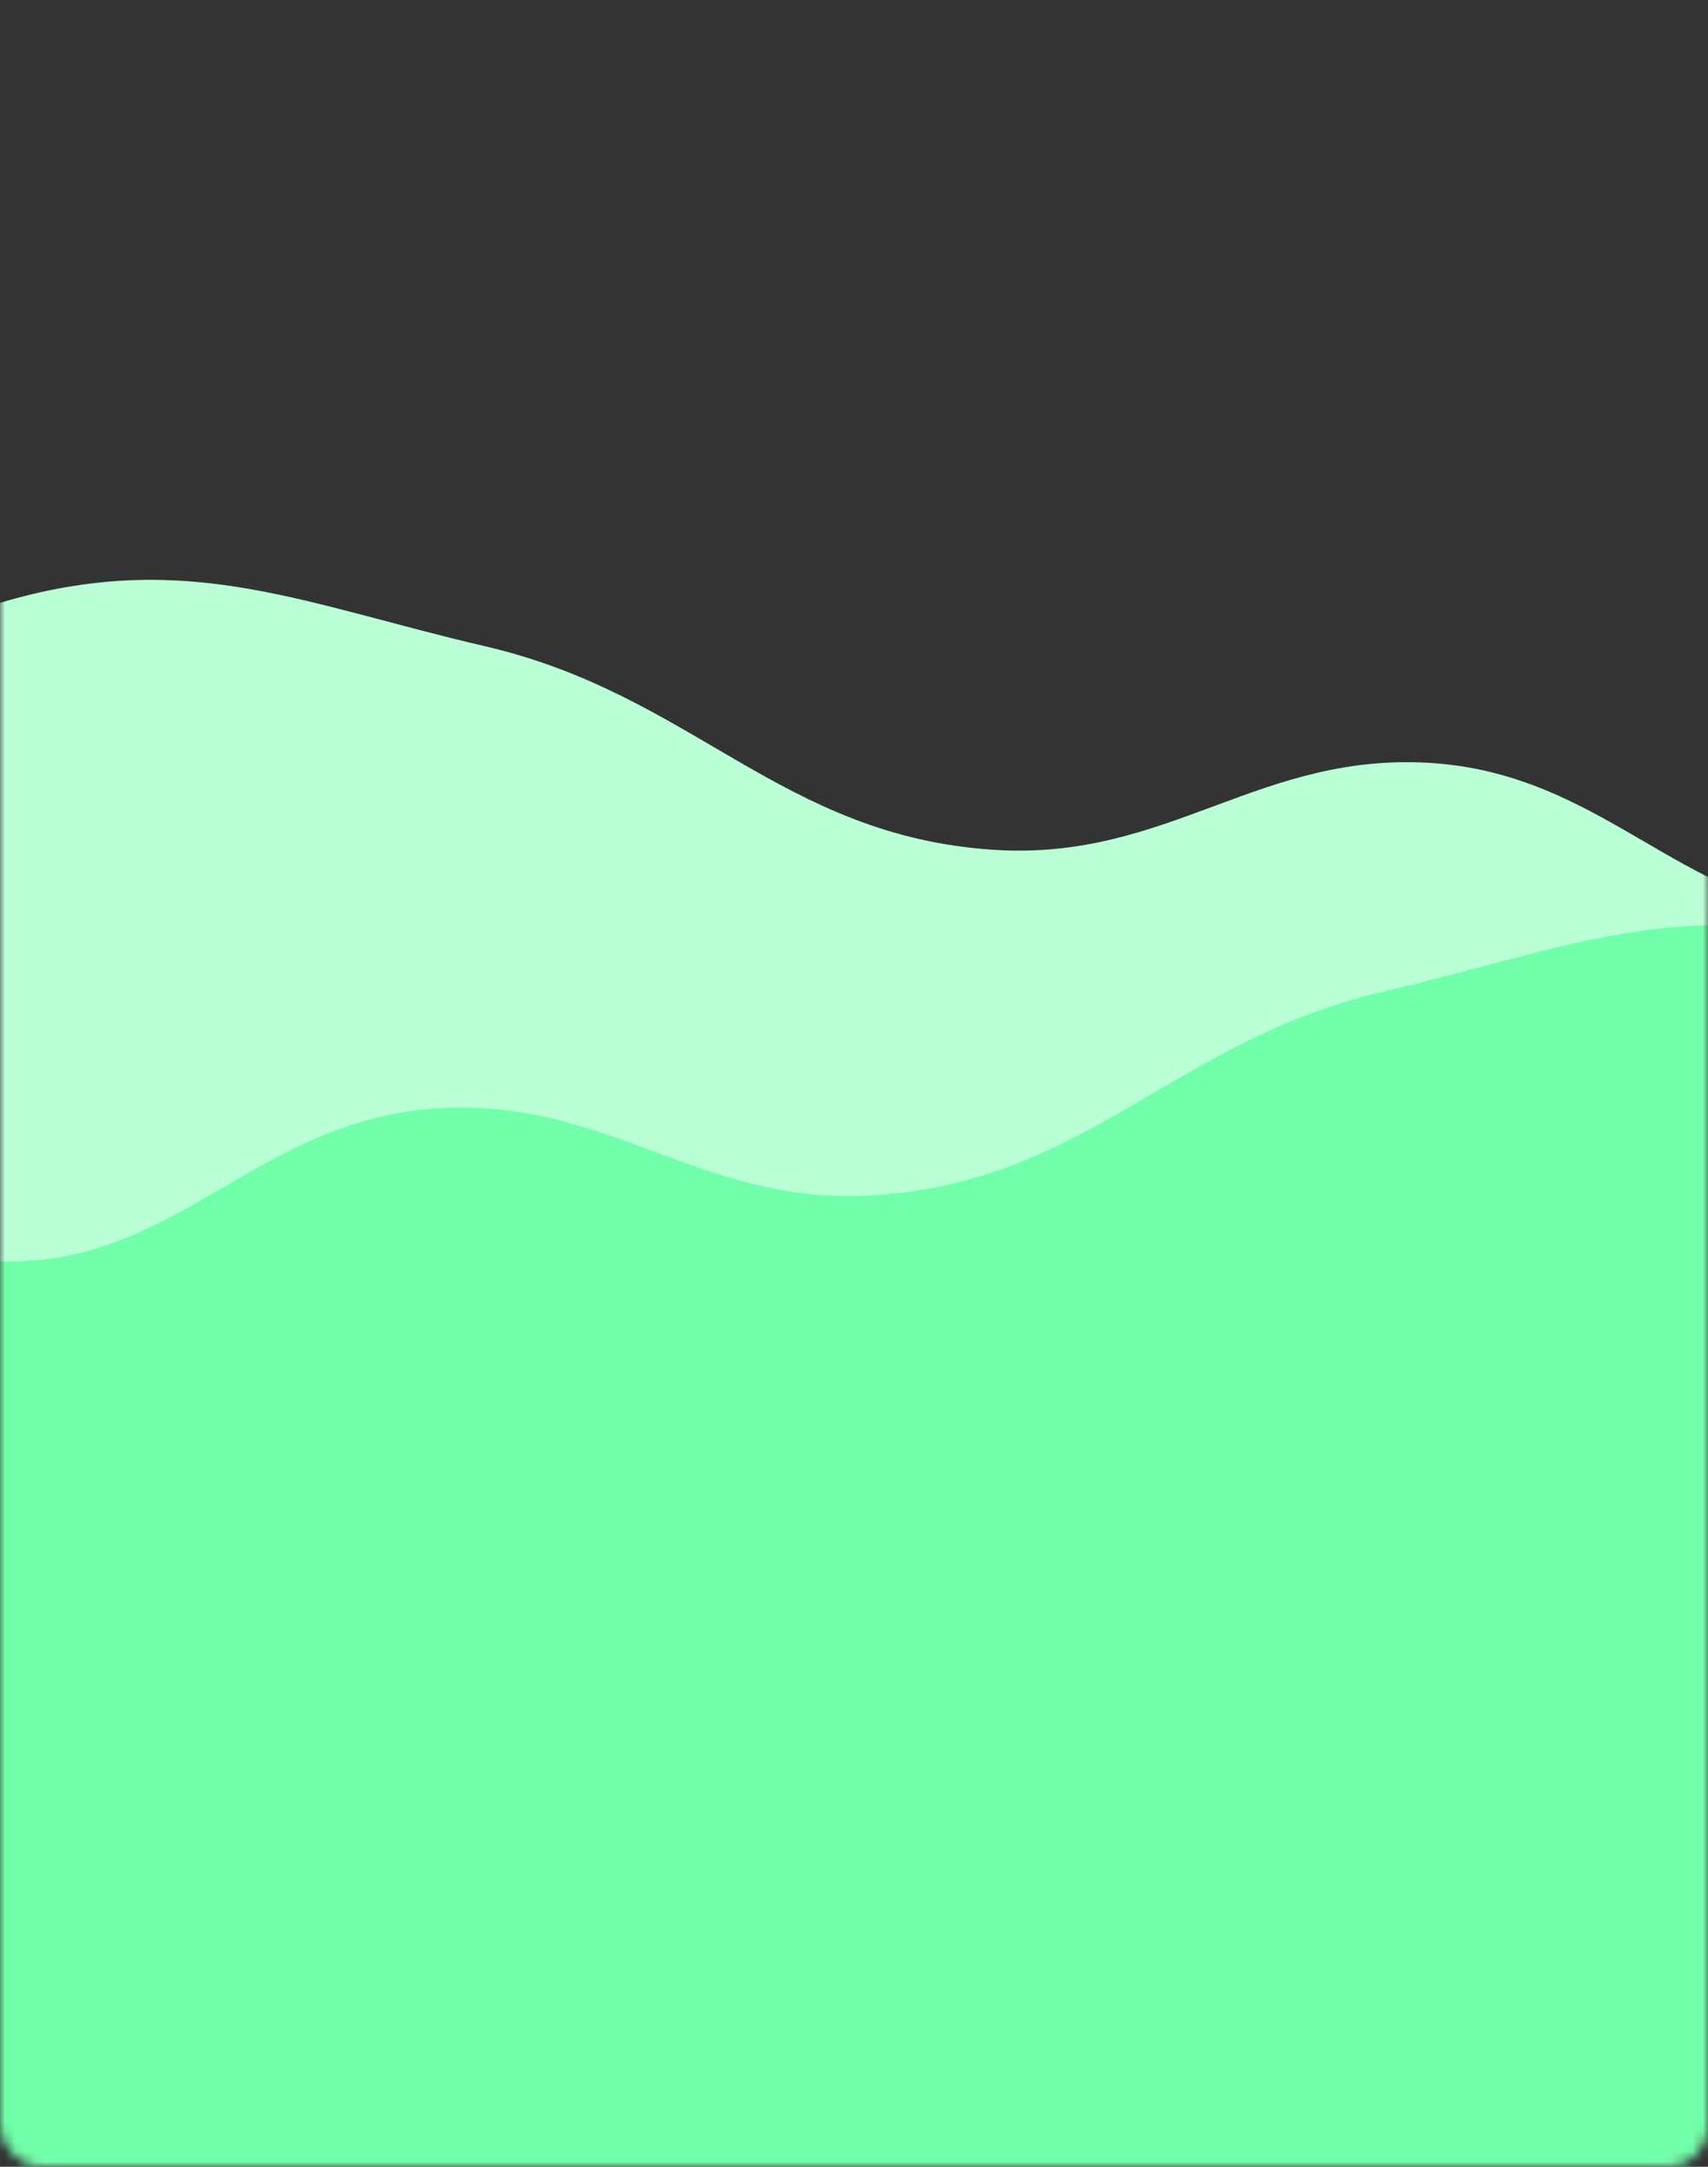<svg width="168" height="213" viewBox="0 0 168 213" fill="none" xmlns="http://www.w3.org/2000/svg">
<rect x="0" y="0" width="168" height="213" fill="#333333" stroke="none"/>
<mask id="mask0" mask-type="alpha" maskUnits="userSpaceOnUse" x="0" y="0" width="168" height="213">
<rect width="168" height="213" rx="4" fill="white"/>
</mask>
<g mask="url(#mask0)">
<path d="M64.016 18.04C46.835 19.375 39.016 33.04 22.516 33.04C-14.789 33.04 5.516 127.04 5.516 127.04H204.516C210.516 118.04 251.478 15.363 204.516 2.04C186.777 -2.993 175.475 2.362 157.516 6.54C137.032 11.305 128.502 25.17 107.516 26.54C90.244 27.667 81.273 16.699 64.016 18.04Z" transform="translate(205.271 57) scale(-1 1)" fill="#BAFFD6"/>
<path d="M64.016 18.04C46.835 19.375 39.016 33.04 22.516 33.04C-14.789 33.04 5.516 127.04 5.516 127.04H204.516C210.516 118.04 251.478 15.363 204.516 2.04C186.777 -2.993 175.475 2.362 157.516 6.54C137.032 11.305 128.502 25.17 107.516 26.54C90.244 27.667 81.273 16.699 64.016 18.04Z" transform="translate(-21.516 90.96)" fill="#72FFAA"/>
</g>
</svg>
